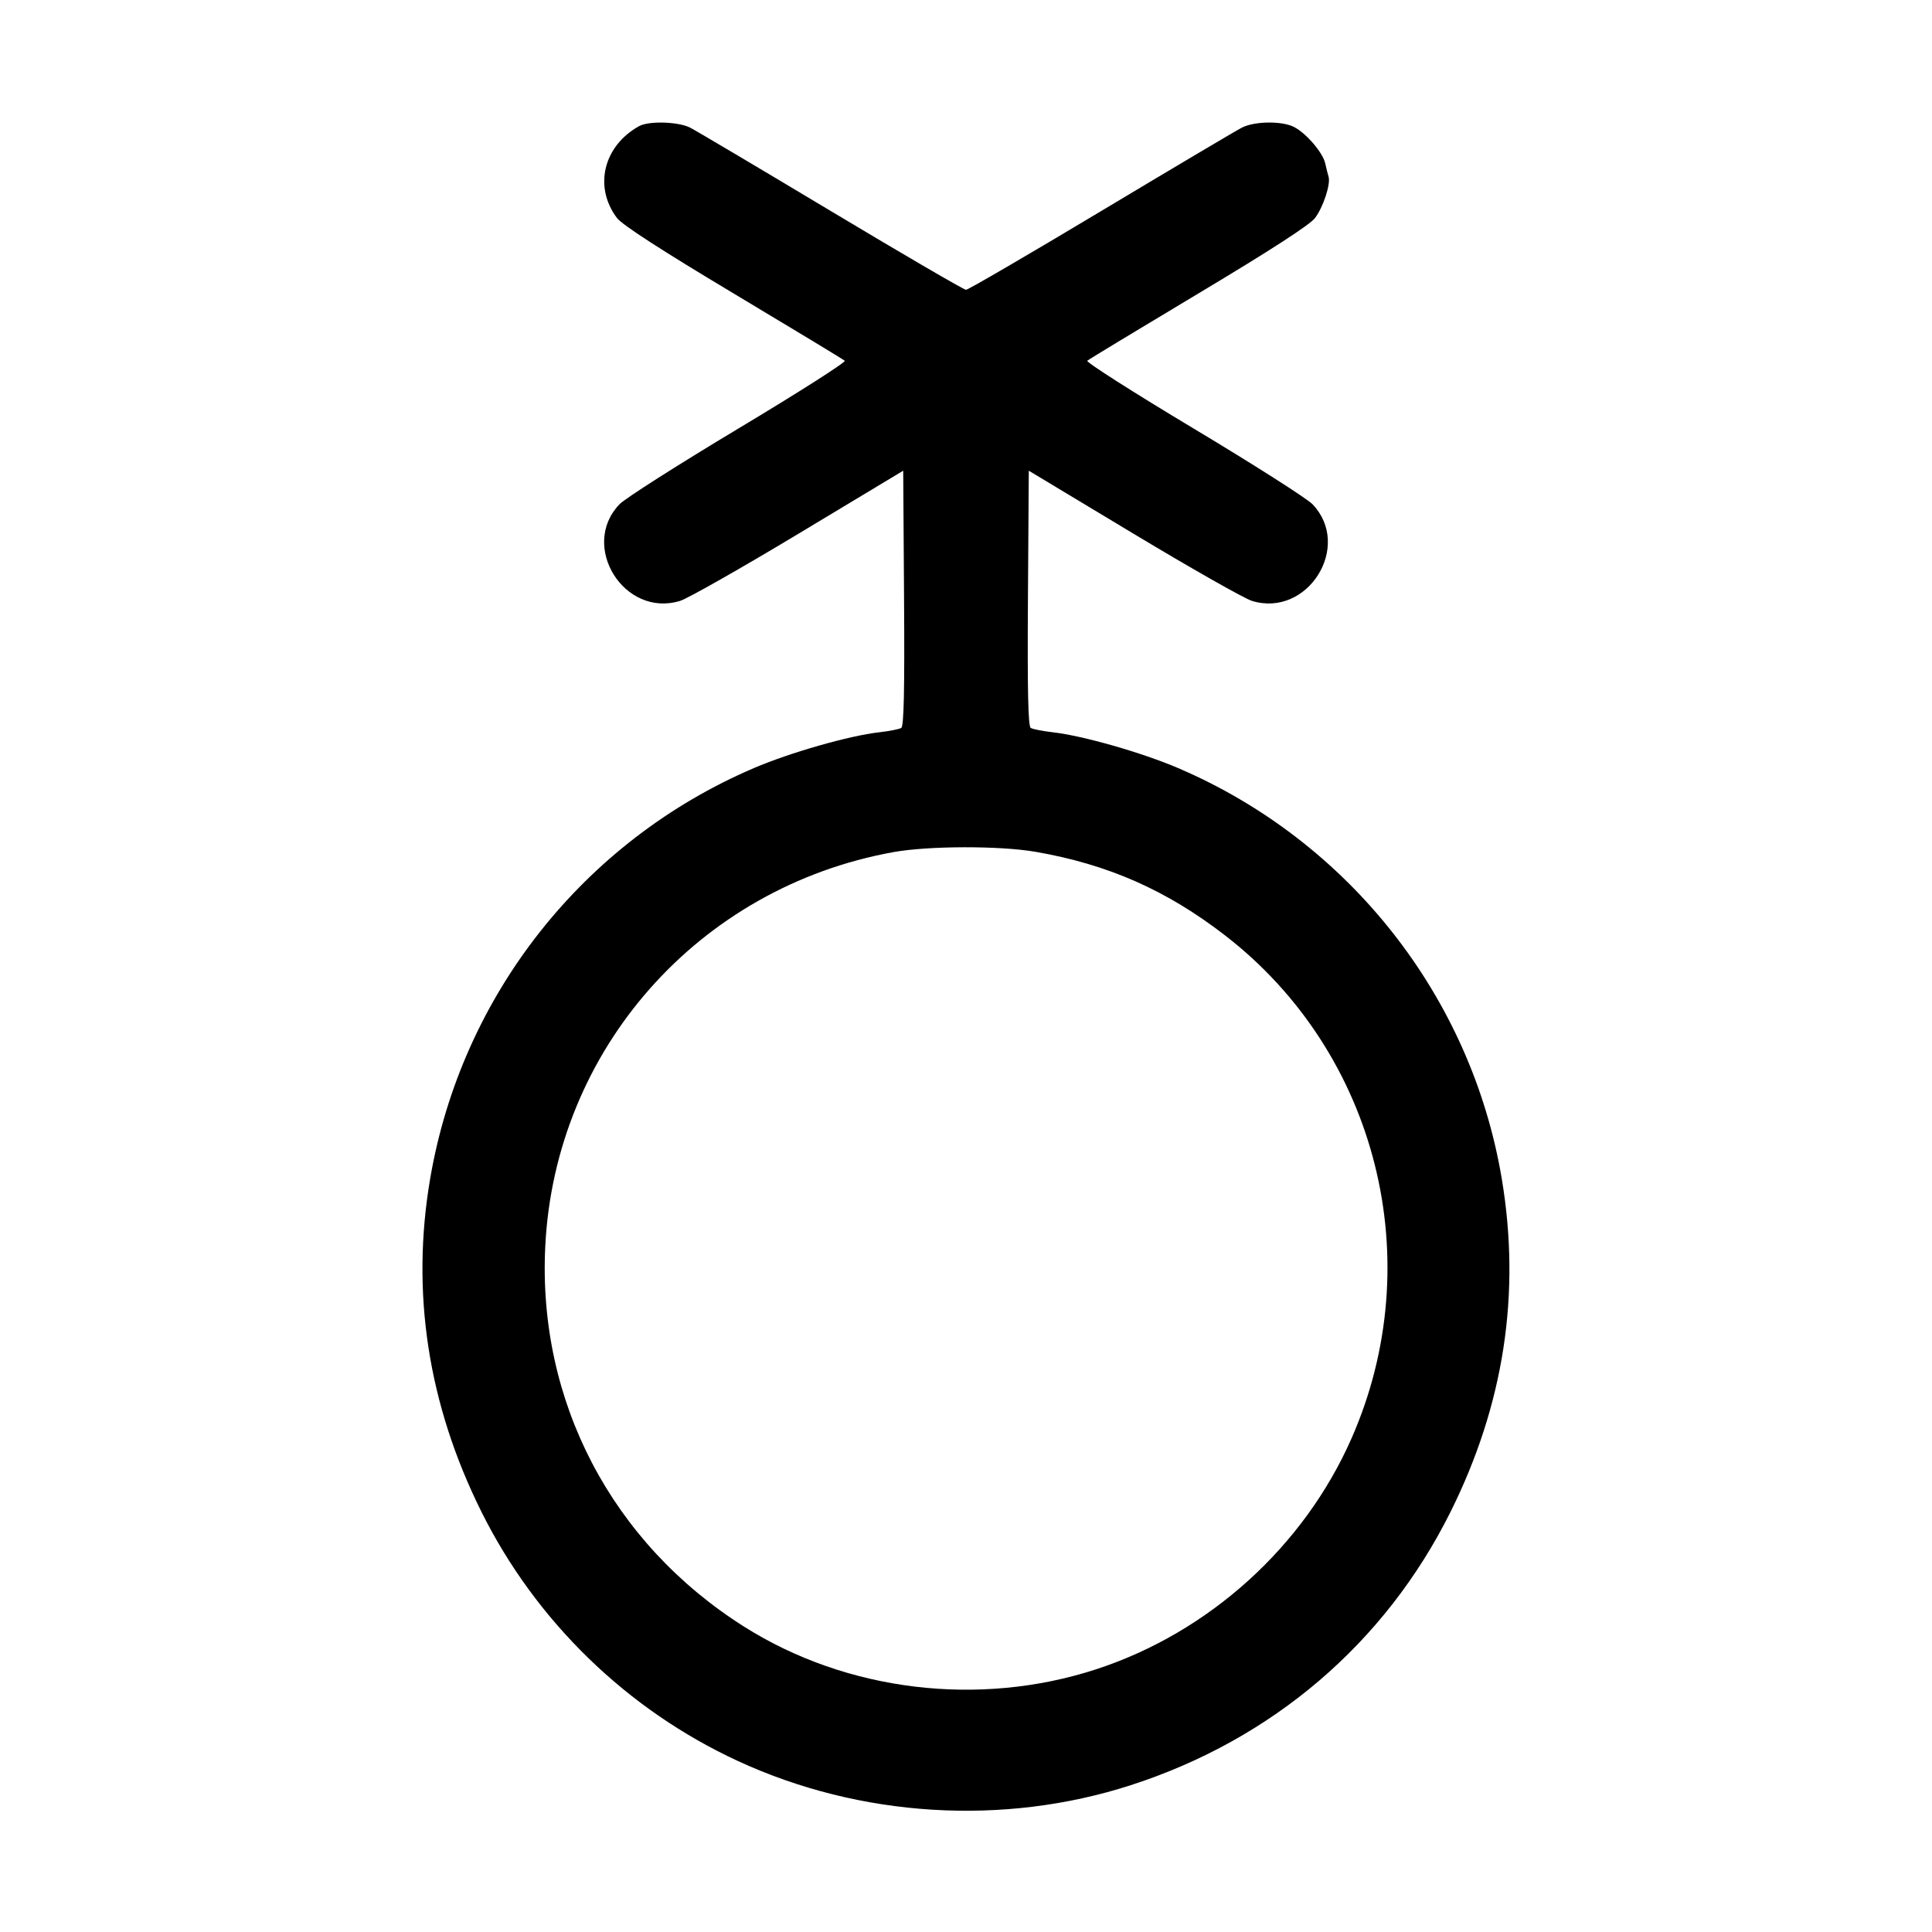 <svg fill="currentColor" viewBox="0 0 256 256" xmlns="http://www.w3.org/2000/svg"><path d="M84.693 16.710 C 79.954 19.325,78.639 24.771,81.753 28.887 C 82.438 29.793,87.646 33.163,97.180 38.868 C 105.096 43.605,111.735 47.625,111.932 47.801 C 112.129 47.976,105.793 52.014,97.852 56.774 C 89.911 61.534,82.816 66.053,82.085 66.816 C 76.762 72.377,82.728 81.893,90.114 79.620 C 91.122 79.310,98.187 75.302,105.813 70.714 L 119.680 62.371 119.792 79.264 C 119.873 91.505,119.770 96.239,119.419 96.456 C 119.153 96.620,117.845 96.878,116.511 97.029 C 112.528 97.480,104.693 99.718,99.876 101.781 C 77.280 111.459,61.149 131.916,57.004 156.150 C 54.424 171.234,56.707 186.094,63.791 200.320 C 71.020 214.838,83.096 226.567,97.806 233.356 C 114.000 240.831,132.967 241.993,149.836 236.545 C 168.615 230.479,183.549 217.713,192.209 200.320 C 199.286 186.107,201.545 171.394,198.987 156.160 C 194.936 132.030,178.722 111.460,156.124 101.781 C 151.307 99.718,143.472 97.480,139.489 97.029 C 138.155 96.878,136.847 96.620,136.581 96.456 C 136.230 96.239,136.127 91.505,136.208 79.264 L 136.320 62.371 150.187 70.714 C 157.813 75.302,164.878 79.310,165.886 79.620 C 173.272 81.893,179.238 72.377,173.915 66.816 C 173.184 66.053,166.089 61.534,158.148 56.774 C 150.207 52.014,143.871 47.976,144.068 47.801 C 144.265 47.625,150.904 43.605,158.820 38.868 C 168.354 33.163,173.562 29.793,174.247 28.887 C 175.342 27.439,176.344 24.376,176.040 23.406 C 175.940 23.087,175.743 22.302,175.603 21.661 C 175.291 20.236,173.099 17.670,171.478 16.832 C 169.883 16.007,166.259 16.047,164.565 16.907 C 163.814 17.289,155.393 22.281,145.852 28.001 C 136.310 33.720,128.277 38.400,128.000 38.400 C 127.723 38.400,119.690 33.720,110.148 28.001 C 100.607 22.281,92.186 17.289,91.435 16.907 C 89.879 16.117,85.976 16.002,84.693 16.710 M137.224 112.871 C 146.839 114.539,154.588 117.959,162.347 123.961 C 182.519 139.565,189.430 167.084,179.081 190.599 C 172.777 204.922,160.196 216.303,145.276 221.179 C 129.740 226.255,112.169 224.128,98.575 215.526 C 81.044 204.432,71.235 185.665,72.250 165.158 C 73.539 139.088,92.545 117.569,118.400 112.906 C 123.038 112.069,132.502 112.051,137.224 112.871 " stroke="none" fill-rule="evenodd"></path></svg>